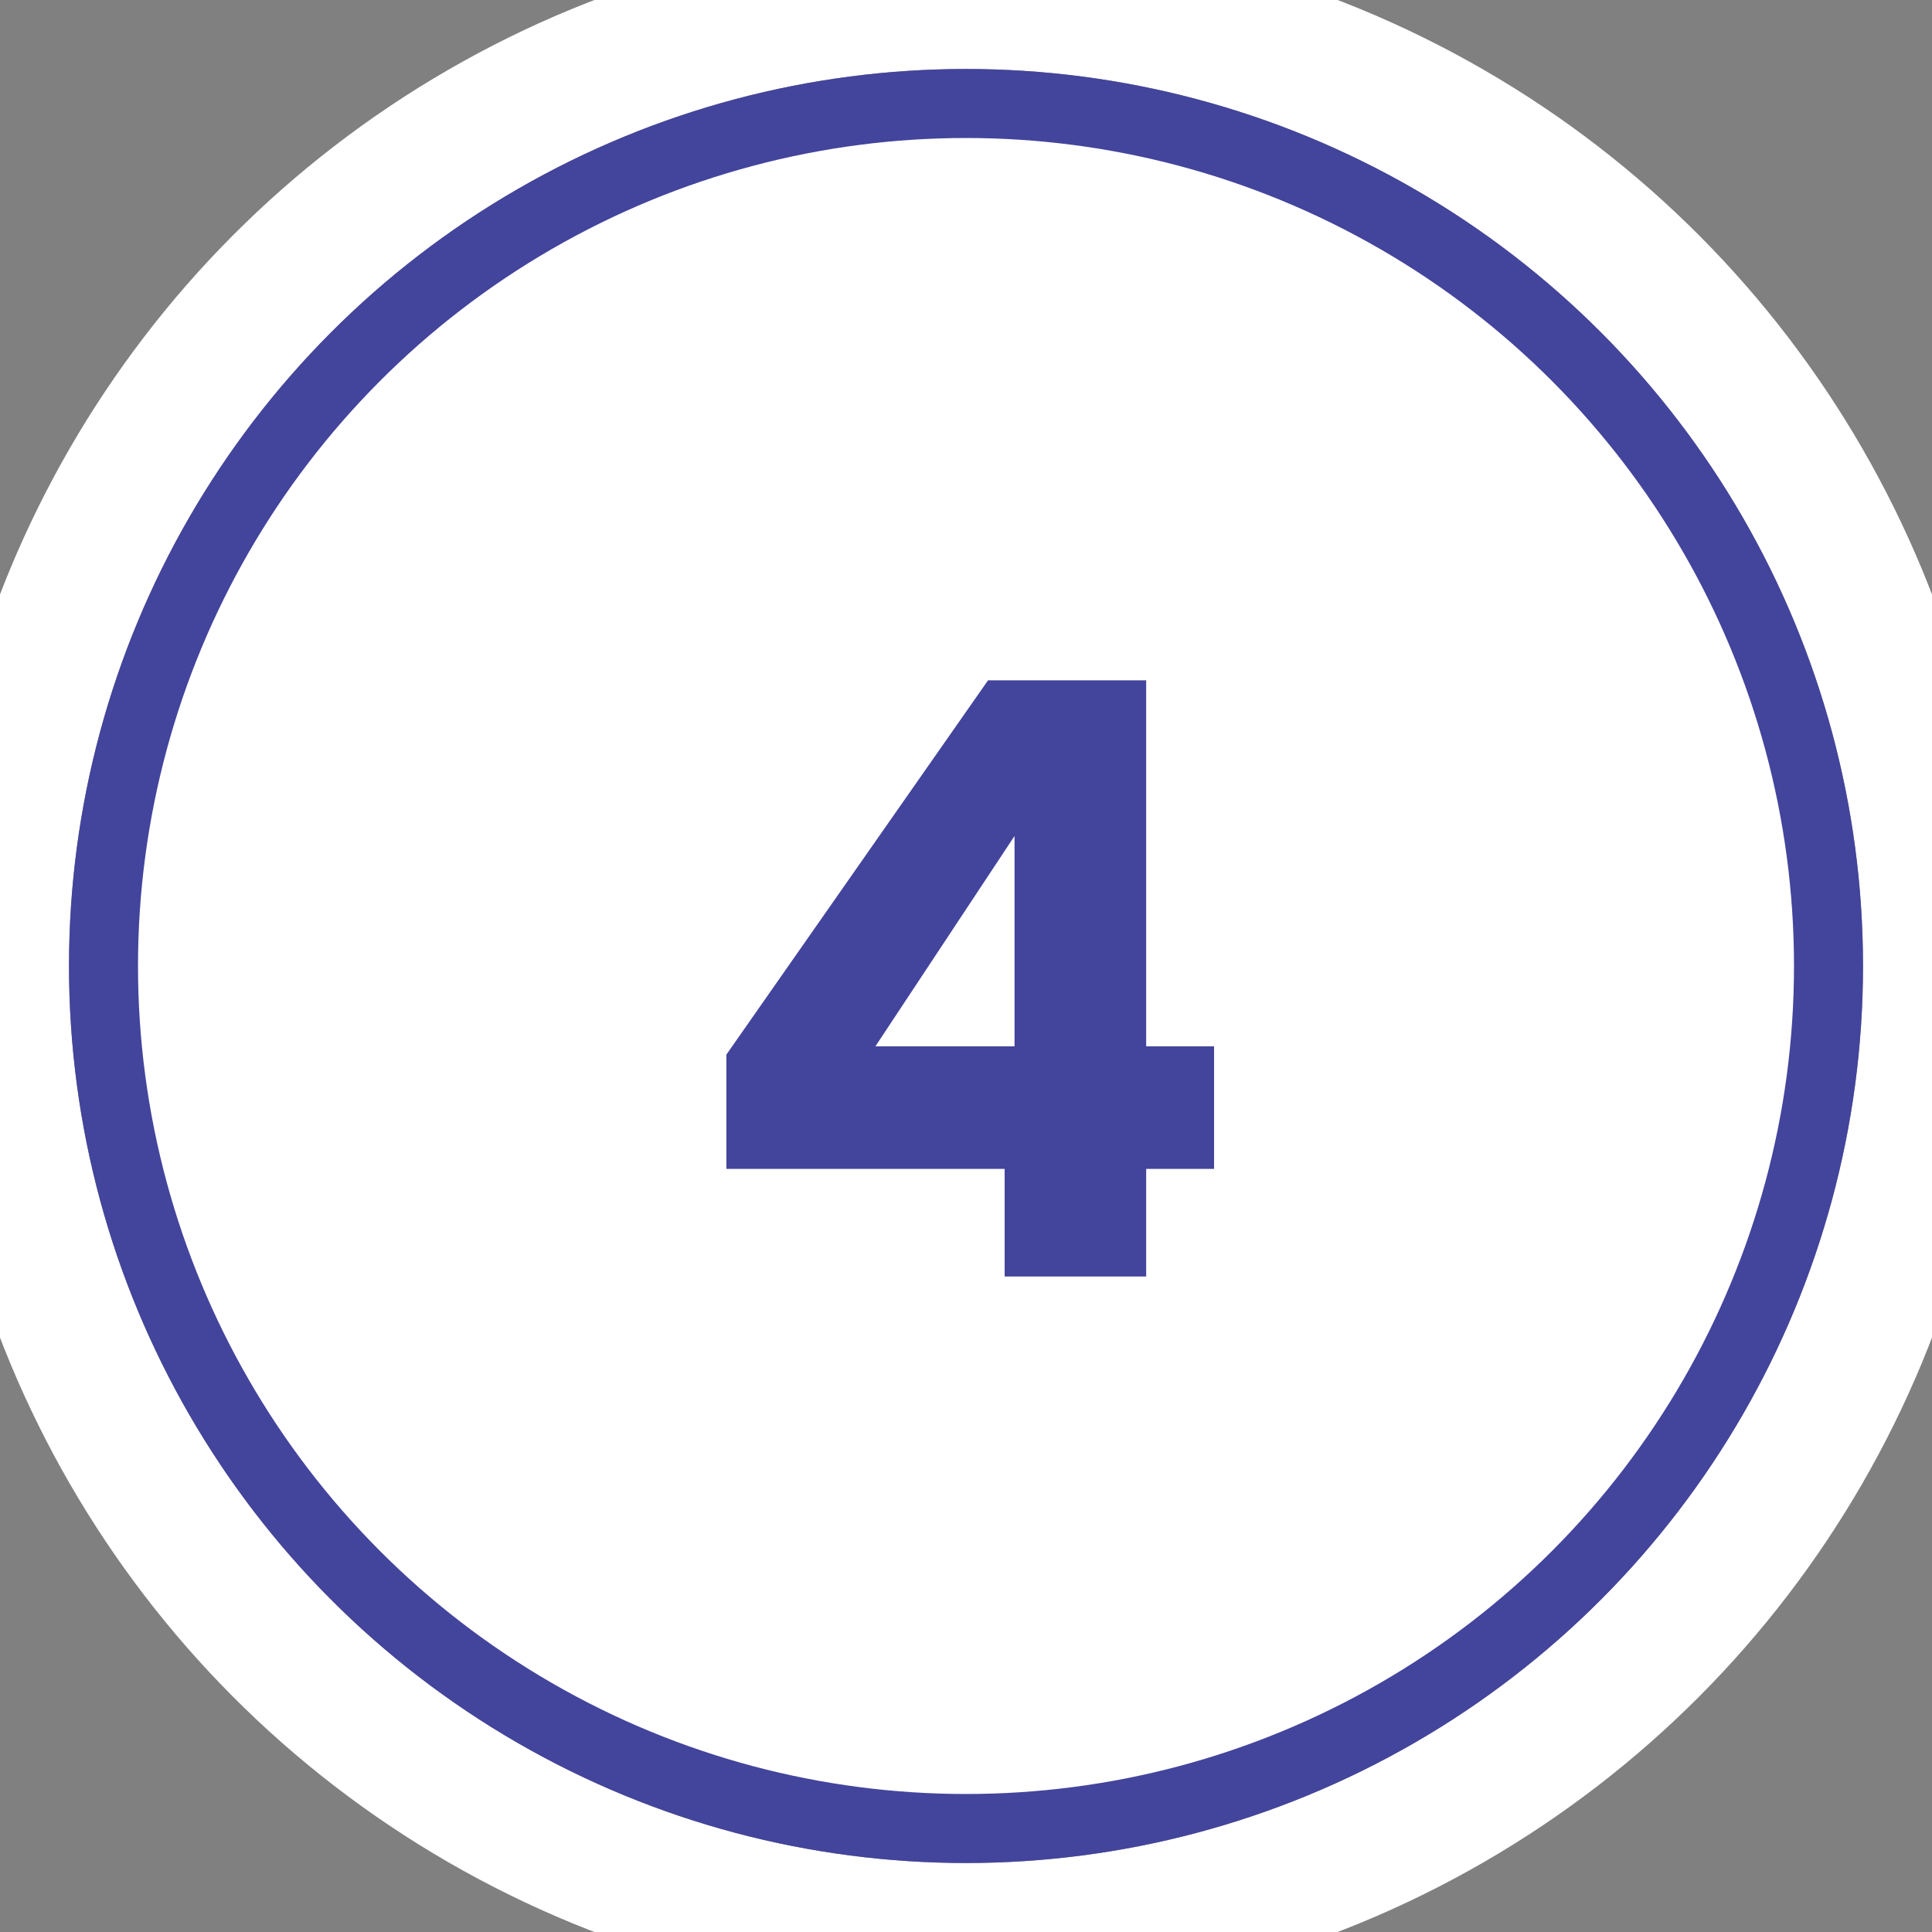 <svg xmlns="http://www.w3.org/2000/svg" fill="none" viewBox="0 0 42 42"><rect x="0" y="0" width="42" height="42" fill="#808080" stroke="none"/><circle cx="21" cy="21" r="21" stroke="#fff" stroke-width="3"/><circle cx="21" cy="21" r="18.75" fill="#fff" stroke="#43449C" stroke-width="1.5"/><path fill="#43449C" d="M15.791 25.41v-2.484l5.688-8.136h3.438v7.956h1.476v2.664h-1.476v2.34H21.84v-2.34h-6.048Zm6.264-7.236-3.024 4.572h3.024v-4.572Z"/></svg>
